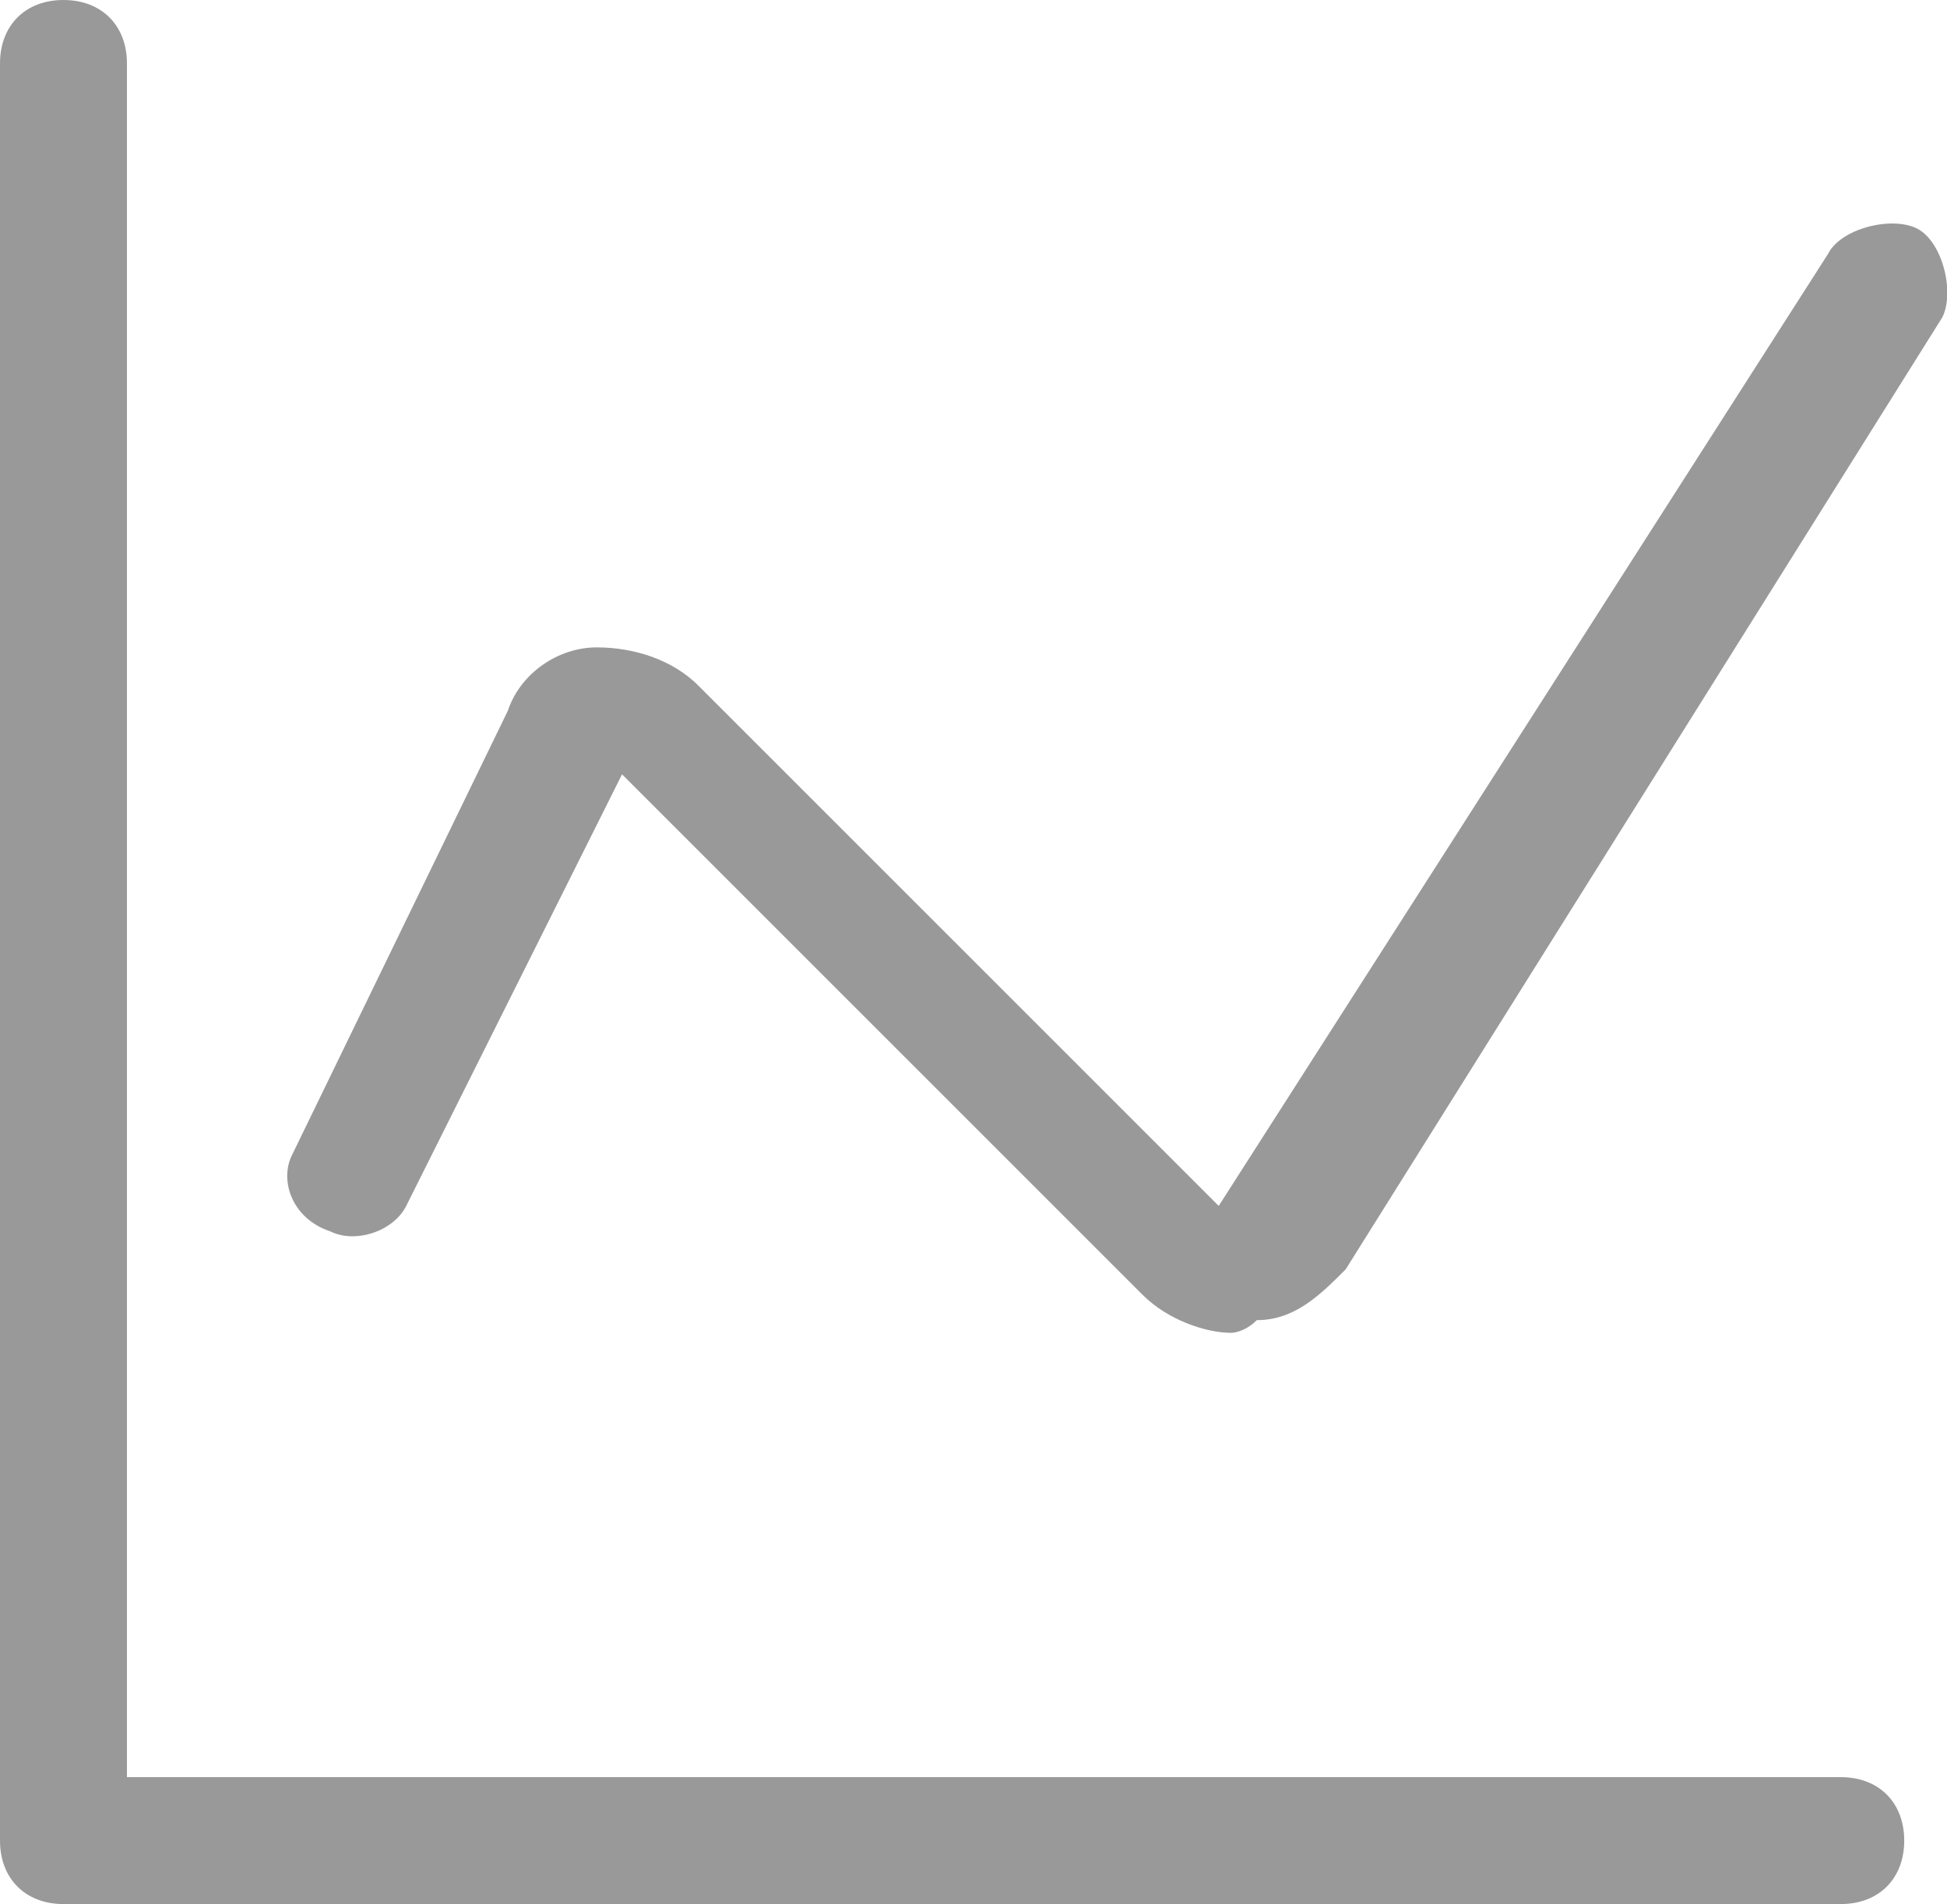 <?xml version="1.0" standalone="no"?><!DOCTYPE svg PUBLIC "-//W3C//DTD SVG 1.1//EN" "http://www.w3.org/Graphics/SVG/1.1/DTD/svg11.dtd"><svg t="1554291794766" class="icon" style="" viewBox="0 0 1047 1024" version="1.1" xmlns="http://www.w3.org/2000/svg" p-id="2632" xmlns:xlink="http://www.w3.org/1999/xlink" width="204.492" height="200"><defs><style type="text/css"></style></defs><path d="M989.867 955.733H68.267V34.133C68.267 13.653 54.613 0 34.133 0S0 13.653 0 34.133v955.733c0 20.48 13.653 34.133 34.133 34.133h955.733c20.48 0 34.133-13.653 34.133-34.133s-13.653-34.133-34.133-34.133z" fill="#999999" p-id="2633"></path><path d="M662.187 716.8c-13.653 0-34.133-6.827-47.787-20.48L334.507 416.427 218.453 648.533c-6.827 13.653-27.307 20.48-40.96 13.653-20.48-6.827-27.307-27.307-20.48-40.96L273.067 382.293c6.827-20.48 27.307-34.133 47.787-34.133 20.48 0 40.96 6.827 54.613 20.48l279.893 279.893L983.04 136.533c6.827-13.653 34.133-20.48 47.787-13.653 13.653 6.827 20.48 34.133 13.653 47.787L723.627 682.667c-13.653 13.653-27.307 27.307-47.787 27.307-6.827 6.827-13.653 6.827-13.653 6.827z" fill="#999999" p-id="2634"></path></svg>